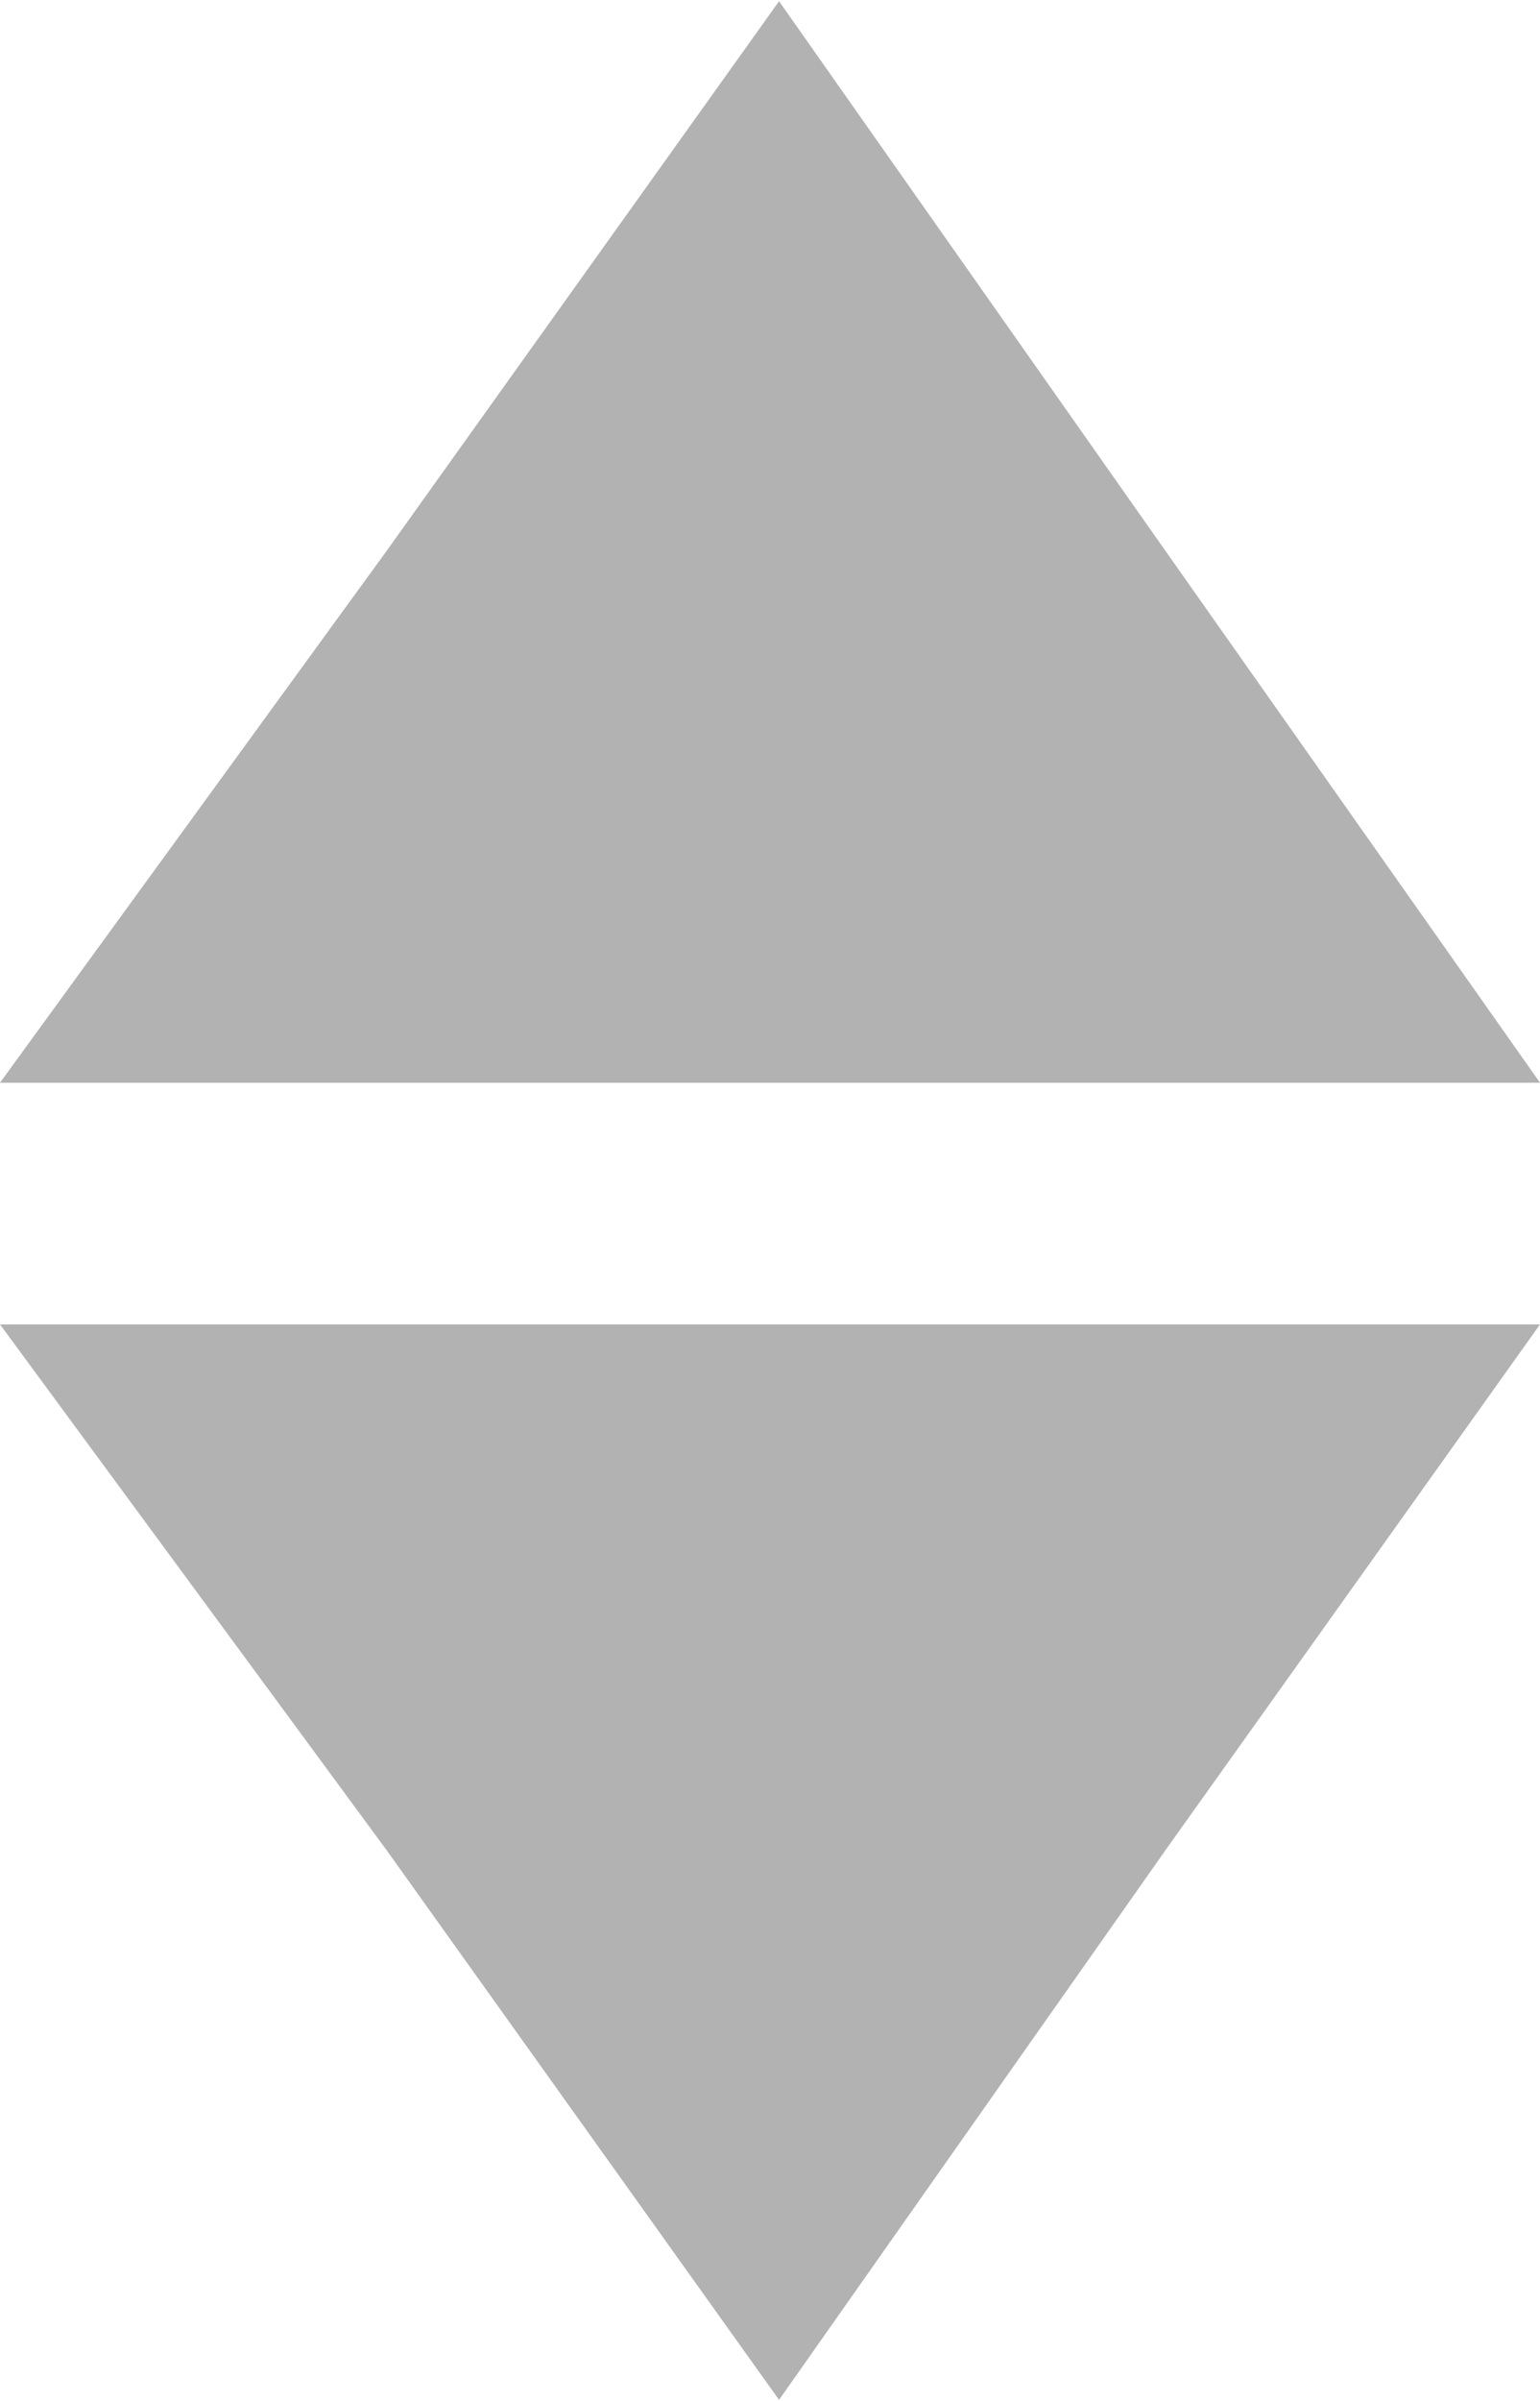 <?xml version="1.0" encoding="UTF-8"?>
<!DOCTYPE svg PUBLIC "-//W3C//DTD SVG 1.1//EN" "http://www.w3.org/Graphics/SVG/1.1/DTD/svg11.dtd">
<!-- Creator: CorelDRAW X7 -->
<svg xmlns="http://www.w3.org/2000/svg" xml:space="preserve" width="16.977mm" height="26.458mm" version="1.1" style="shape-rendering:geometricPrecision; text-rendering:geometricPrecision; image-rendering:optimizeQuality; fill-rule:evenodd; clip-rule:evenodd"
viewBox="0 0 255 397"
 xmlns:xlink="http://www.w3.org/1999/xlink">
 <defs>
  <style type="text/css">
   <![CDATA[
    .fil0 {fill:black;fill-opacity:0.302}
   ]]>
  </style>
 </defs>
 <g id="Capa_x0020_1">
  <path class="fil0" d="M129 0l64 91 62 88 -255 0 64 -88 65 -91zm0 397l64 -91 62 -87 -255 0 64 87 65 91z"/>
 </g>
</svg>
